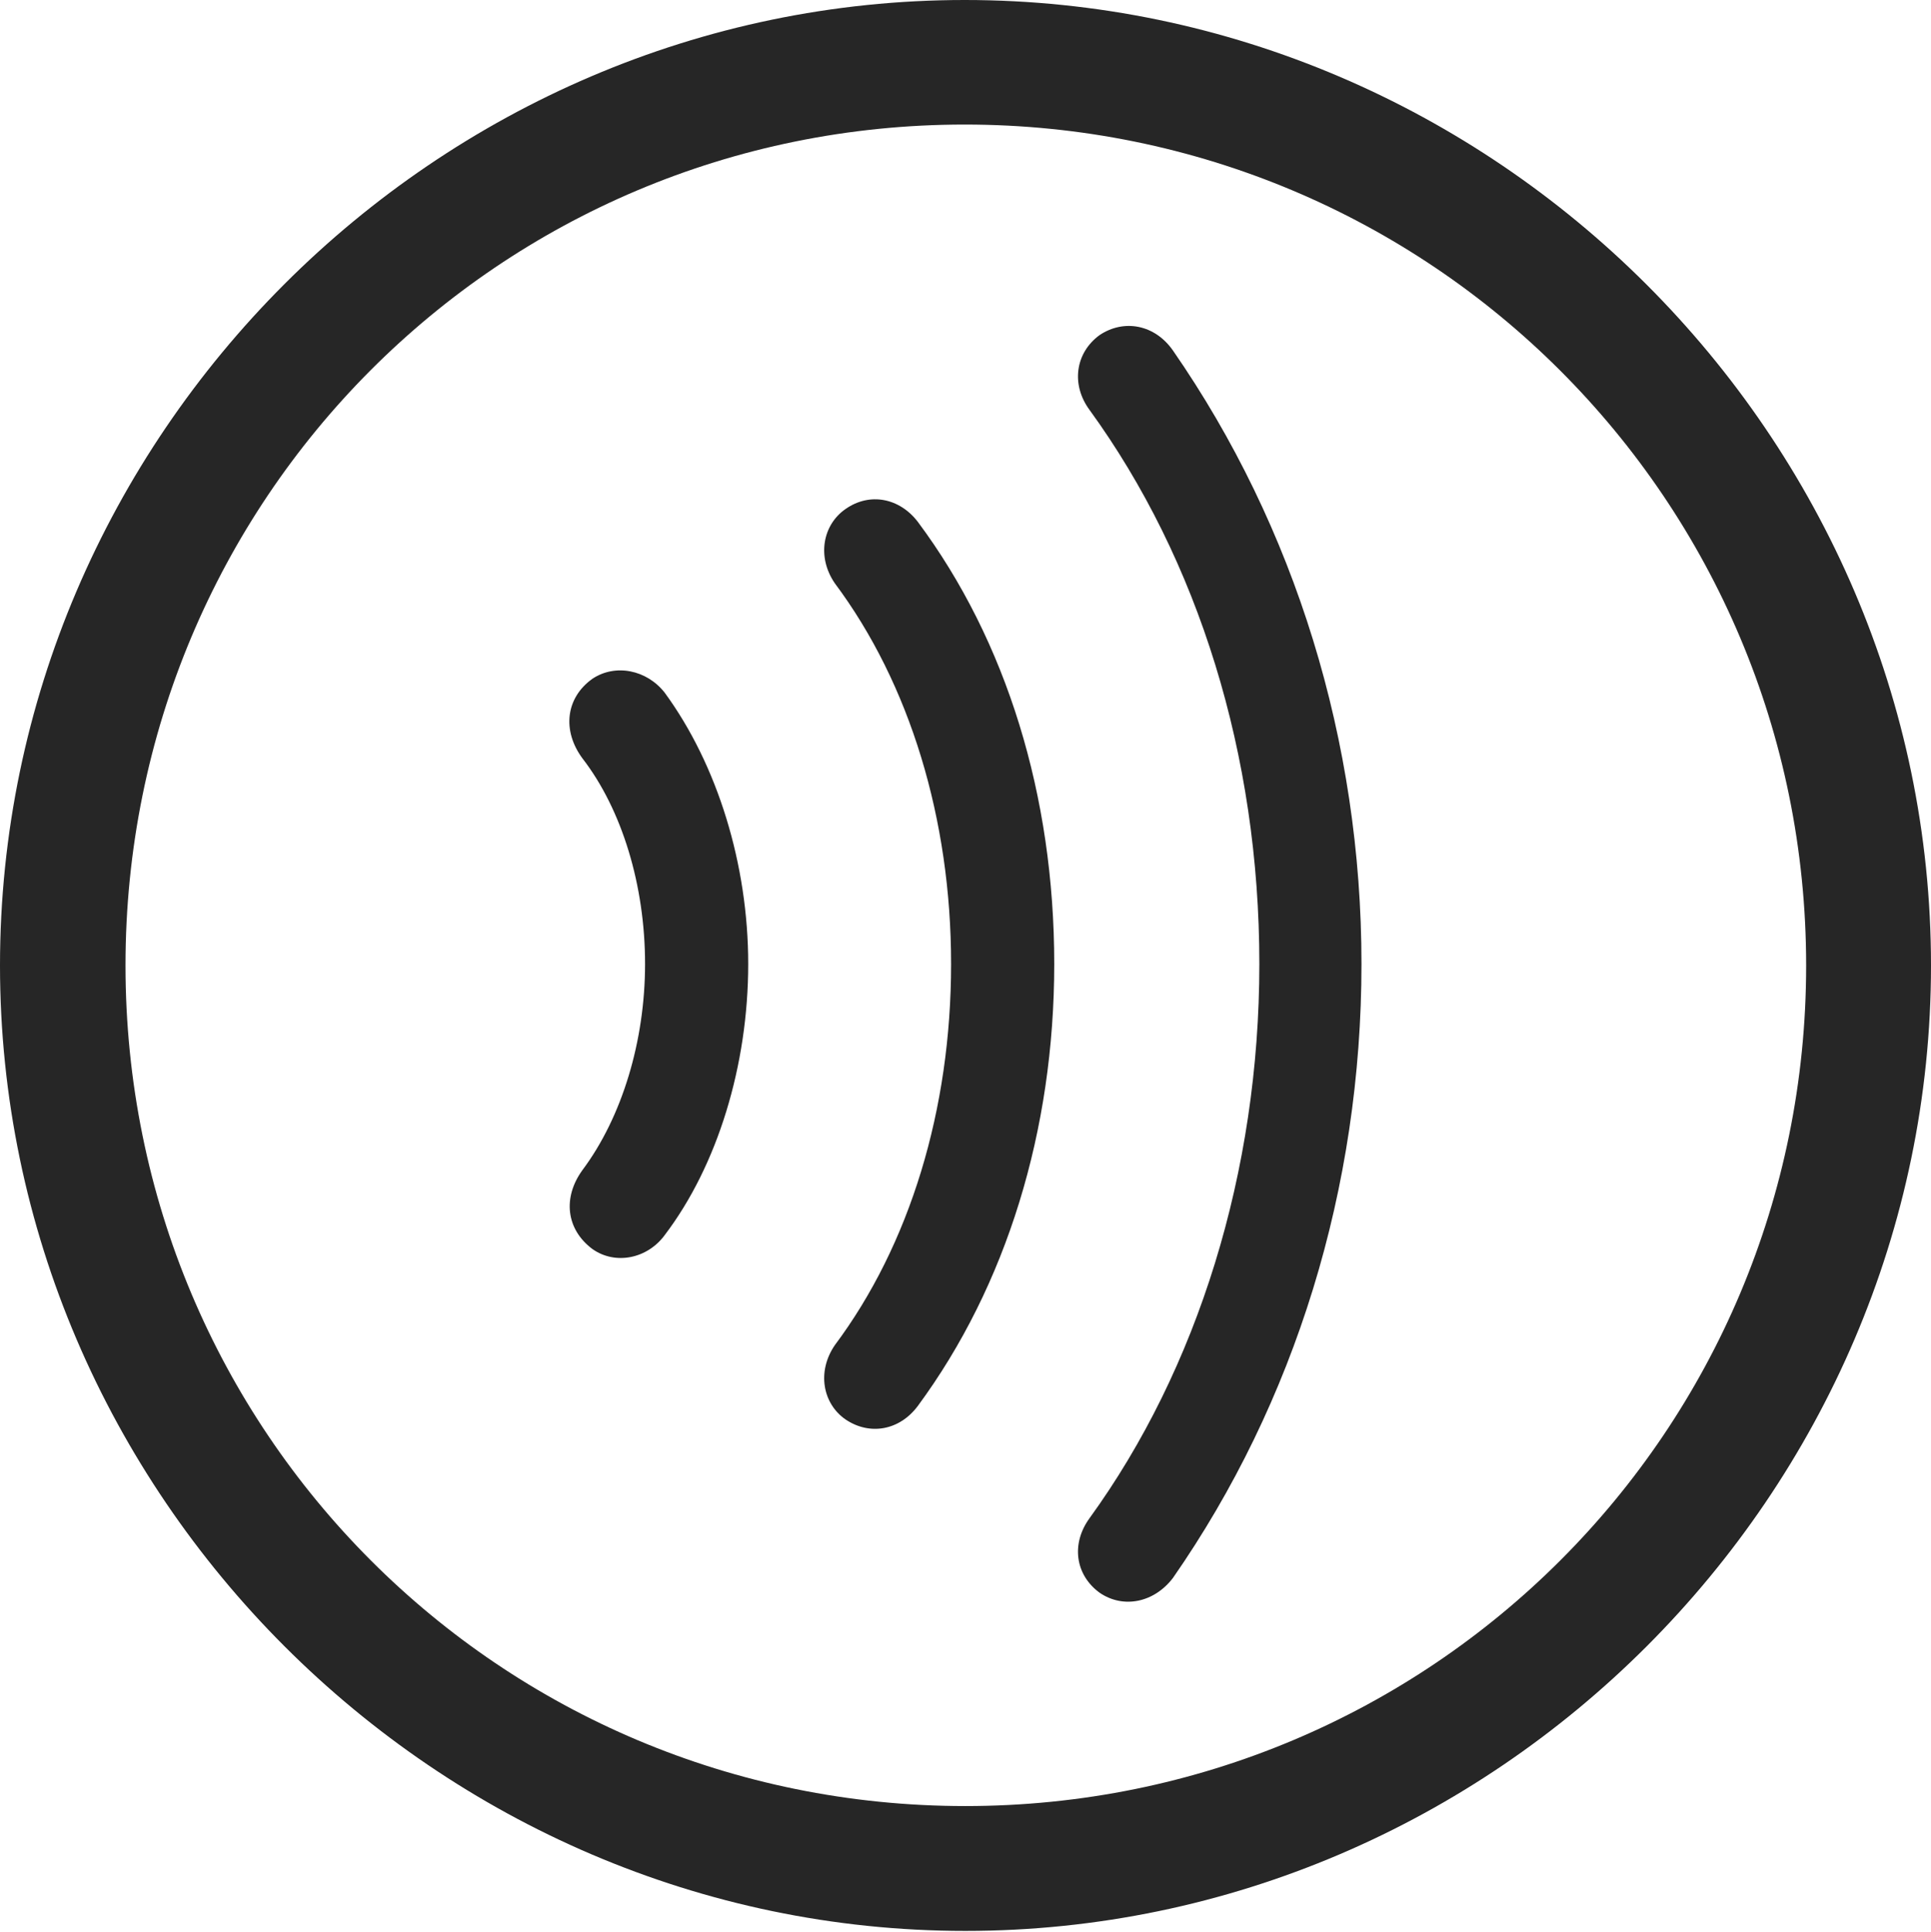 <?xml version="1.0" encoding="UTF-8"?>
<!--Generator: Apple Native CoreSVG 232.5-->
<!DOCTYPE svg
PUBLIC "-//W3C//DTD SVG 1.1//EN"
       "http://www.w3.org/Graphics/SVG/1.1/DTD/svg11.dtd">
<svg version="1.1" xmlns="http://www.w3.org/2000/svg" xmlns:xlink="http://www.w3.org/1999/xlink" width="97.96" height="97.993">
 <g>
  <rect height="97.993" opacity="0" width="97.96" x="0" y="0"/>
  <path d="M48.972 97.944C75.825 97.944 97.96 75.776 97.96 48.972C97.96 22.135 75.791 0 48.938 0C22.135 0 0 22.135 0 48.972C0 75.776 22.169 97.944 48.972 97.944ZM48.972 91.611C25.35 91.611 6.367 72.594 6.367 48.972C6.367 25.35 25.316 6.318 48.938 6.318C72.561 6.318 91.626 25.35 91.626 48.972C91.626 72.594 72.594 91.611 48.972 91.611Z" fill="#000000" fill-opacity="0.85"/>
  <path d="M69.068 48.893C69.068 37.609 65.702 26.724 59.503 17.778C58.588 16.466 57.025 16.166 55.781 16.998C54.536 17.91 54.337 19.521 55.267 20.785C60.791 28.385 63.887 38.285 63.887 48.893C63.887 59.434 60.757 69.45 55.267 77.017C54.337 78.298 54.536 79.876 55.781 80.788C56.992 81.62 58.555 81.286 59.503 80.041C65.702 71.13 69.068 60.245 69.068 48.893Z" fill="#000000" fill-opacity="0.85"/>
  <path d="M53.482 48.893C53.482 40.365 51.059 32.504 46.562 26.471C45.632 25.257 44.118 24.957 42.889 25.823C41.742 26.621 41.43 28.233 42.345 29.579C46.16 34.682 48.249 41.561 48.249 48.893C48.249 56.274 46.16 63.138 42.345 68.241C41.43 69.587 41.742 71.199 42.889 71.997C44.118 72.829 45.632 72.563 46.562 71.315C51.059 65.215 53.482 57.335 53.482 48.893Z" fill="#000000" fill-opacity="0.85"/>
  <path d="M37.957 48.893C37.957 43.852 36.398 38.792 33.719 35.134C32.808 33.972 31.214 33.653 30.049 34.433C28.688 35.408 28.516 37.072 29.547 38.467C31.562 41.076 32.724 44.928 32.724 48.893C32.724 52.791 31.562 56.658 29.547 59.353C28.535 60.748 28.722 62.359 30.049 63.353C31.214 64.182 32.841 63.848 33.719 62.652C36.398 59.128 37.957 54.035 37.957 48.893Z" fill="#000000" fill-opacity="0.85"/>
 </g>
</svg>
